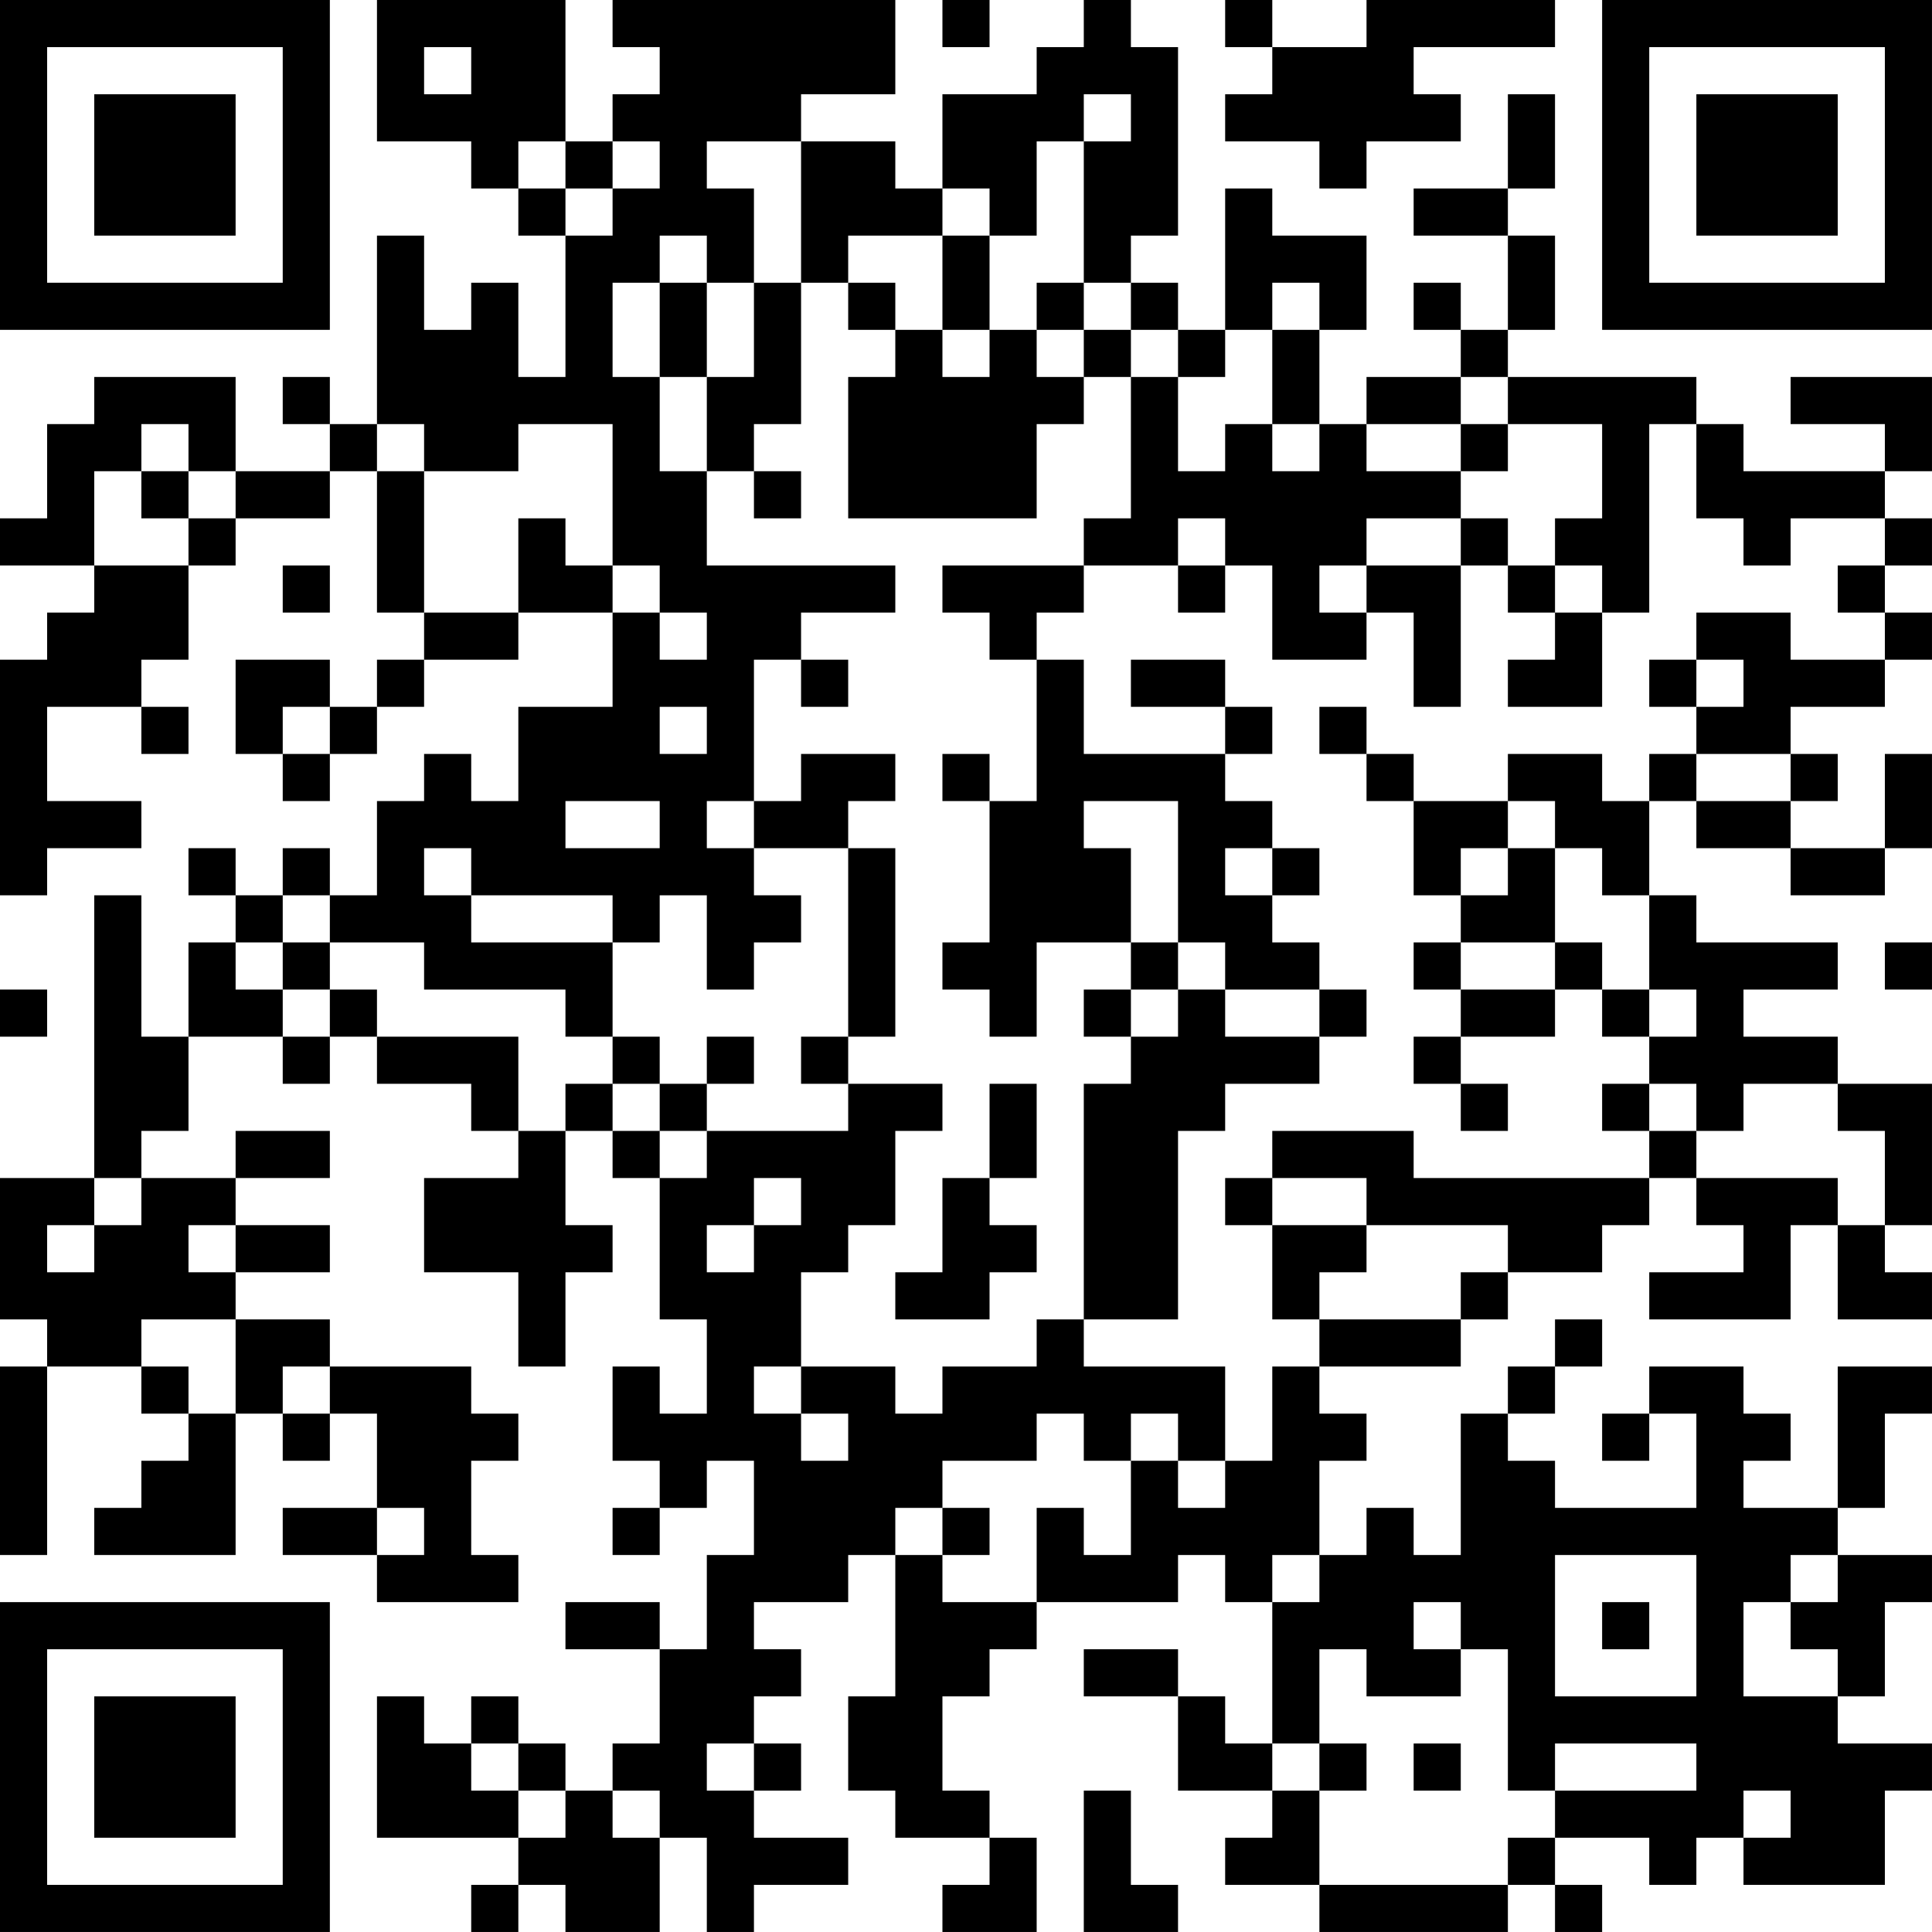 <?xml version="1.0" encoding="UTF-8"?>
<svg xmlns="http://www.w3.org/2000/svg" version="1.1" width="200" height="200" viewBox="0 0 200 200"><rect x="0" y="0" width="200" height="200" fill="#ffffff"/><g transform="scale(4.878)"><g transform="translate(0,0)"><path fill-rule="evenodd" d="M8 0L8 3L10 3L10 4L11 4L11 5L12 5L12 8L11 8L11 6L10 6L10 7L9 7L9 5L8 5L8 9L7 9L7 8L6 8L6 9L7 9L7 10L5 10L5 8L2 8L2 9L1 9L1 11L0 11L0 12L2 12L2 13L1 13L1 14L0 14L0 19L1 19L1 18L3 18L3 17L1 17L1 15L3 15L3 16L4 16L4 15L3 15L3 14L4 14L4 12L5 12L5 11L7 11L7 10L8 10L8 13L9 13L9 14L8 14L8 15L7 15L7 14L5 14L5 16L6 16L6 17L7 17L7 16L8 16L8 15L9 15L9 14L11 14L11 13L13 13L13 15L11 15L11 17L10 17L10 16L9 16L9 17L8 17L8 19L7 19L7 18L6 18L6 19L5 19L5 18L4 18L4 19L5 19L5 20L4 20L4 22L3 22L3 19L2 19L2 25L0 25L0 28L1 28L1 29L0 29L0 33L1 33L1 29L3 29L3 30L4 30L4 31L3 31L3 32L2 32L2 33L5 33L5 30L6 30L6 31L7 31L7 30L8 30L8 32L6 32L6 33L8 33L8 34L11 34L11 33L10 33L10 31L11 31L11 30L10 30L10 29L7 29L7 28L5 28L5 27L7 27L7 26L5 26L5 25L7 25L7 24L5 24L5 25L3 25L3 24L4 24L4 22L6 22L6 23L7 23L7 22L8 22L8 23L10 23L10 24L11 24L11 25L9 25L9 27L11 27L11 29L12 29L12 27L13 27L13 26L12 26L12 24L13 24L13 25L14 25L14 28L15 28L15 30L14 30L14 29L13 29L13 31L14 31L14 32L13 32L13 33L14 33L14 32L15 32L15 31L16 31L16 33L15 33L15 35L14 35L14 34L12 34L12 35L14 35L14 37L13 37L13 38L12 38L12 37L11 37L11 36L10 36L10 37L9 37L9 36L8 36L8 39L11 39L11 40L10 40L10 41L11 41L11 40L12 40L12 41L14 41L14 39L15 39L15 41L16 41L16 40L18 40L18 39L16 39L16 38L17 38L17 37L16 37L16 36L17 36L17 35L16 35L16 34L18 34L18 33L19 33L19 36L18 36L18 38L19 38L19 39L21 39L21 40L20 40L20 41L22 41L22 39L21 39L21 38L20 38L20 36L21 36L21 35L22 35L22 34L25 34L25 33L26 33L26 34L27 34L27 37L26 37L26 36L25 36L25 35L23 35L23 36L25 36L25 38L27 38L27 39L26 39L26 40L28 40L28 41L32 41L32 40L33 40L33 41L34 41L34 40L33 40L33 39L35 39L35 40L36 40L36 39L37 39L37 40L40 40L40 38L41 38L41 37L39 37L39 36L40 36L40 34L41 34L41 33L39 33L39 32L40 32L40 30L41 30L41 29L39 29L39 32L37 32L37 31L38 31L38 30L37 30L37 29L35 29L35 30L34 30L34 31L35 31L35 30L36 30L36 32L33 32L33 31L32 31L32 30L33 30L33 29L34 29L34 28L33 28L33 29L32 29L32 30L31 30L31 33L30 33L30 32L29 32L29 33L28 33L28 31L29 31L29 30L28 30L28 29L31 29L31 28L32 28L32 27L34 27L34 26L35 26L35 25L36 25L36 26L37 26L37 27L35 27L35 28L38 28L38 26L39 26L39 28L41 28L41 27L40 27L40 26L41 26L41 23L39 23L39 22L37 22L37 21L39 21L39 20L36 20L36 19L35 19L35 17L36 17L36 18L38 18L38 19L40 19L40 18L41 18L41 16L40 16L40 18L38 18L38 17L39 17L39 16L38 16L38 15L40 15L40 14L41 14L41 13L40 13L40 12L41 12L41 11L40 11L40 10L41 10L41 8L38 8L38 9L40 9L40 10L37 10L37 9L36 9L36 8L32 8L32 7L33 7L33 5L32 5L32 4L33 4L33 2L32 2L32 4L30 4L30 5L32 5L32 7L31 7L31 6L30 6L30 7L31 7L31 8L29 8L29 9L28 9L28 7L29 7L29 5L27 5L27 4L26 4L26 7L25 7L25 6L24 6L24 5L25 5L25 1L24 1L24 0L23 0L23 1L22 1L22 2L20 2L20 4L19 4L19 3L17 3L17 2L19 2L19 0L13 0L13 1L14 1L14 2L13 2L13 3L12 3L12 0ZM20 0L20 1L21 1L21 0ZM26 0L26 1L27 1L27 2L26 2L26 3L28 3L28 4L29 4L29 3L31 3L31 2L30 2L30 1L33 1L33 0L29 0L29 1L27 1L27 0ZM9 1L9 2L10 2L10 1ZM23 2L23 3L22 3L22 5L21 5L21 4L20 4L20 5L18 5L18 6L17 6L17 3L15 3L15 4L16 4L16 6L15 6L15 5L14 5L14 6L13 6L13 8L14 8L14 10L15 10L15 12L19 12L19 13L17 13L17 14L16 14L16 17L15 17L15 18L16 18L16 19L17 19L17 20L16 20L16 21L15 21L15 19L14 19L14 20L13 20L13 19L10 19L10 18L9 18L9 19L10 19L10 20L13 20L13 22L12 22L12 21L9 21L9 20L7 20L7 19L6 19L6 20L5 20L5 21L6 21L6 22L7 22L7 21L8 21L8 22L11 22L11 24L12 24L12 23L13 23L13 24L14 24L14 25L15 25L15 24L18 24L18 23L20 23L20 24L19 24L19 26L18 26L18 27L17 27L17 29L16 29L16 30L17 30L17 31L18 31L18 30L17 30L17 29L19 29L19 30L20 30L20 29L22 29L22 28L23 28L23 29L26 29L26 31L25 31L25 30L24 30L24 31L23 31L23 30L22 30L22 31L20 31L20 32L19 32L19 33L20 33L20 34L22 34L22 32L23 32L23 33L24 33L24 31L25 31L25 32L26 32L26 31L27 31L27 29L28 29L28 28L31 28L31 27L32 27L32 26L29 26L29 25L27 25L27 24L30 24L30 25L35 25L35 24L36 24L36 25L39 25L39 26L40 26L40 24L39 24L39 23L37 23L37 24L36 24L36 23L35 23L35 22L36 22L36 21L35 21L35 19L34 19L34 18L33 18L33 17L32 17L32 16L34 16L34 17L35 17L35 16L36 16L36 17L38 17L38 16L36 16L36 15L37 15L37 14L36 14L36 13L38 13L38 14L40 14L40 13L39 13L39 12L40 12L40 11L38 11L38 12L37 12L37 11L36 11L36 9L35 9L35 13L34 13L34 12L33 12L33 11L34 11L34 9L32 9L32 8L31 8L31 9L29 9L29 10L31 10L31 11L29 11L29 12L28 12L28 13L29 13L29 14L27 14L27 12L26 12L26 11L25 11L25 12L23 12L23 11L24 11L24 8L25 8L25 10L26 10L26 9L27 9L27 10L28 10L28 9L27 9L27 7L28 7L28 6L27 6L27 7L26 7L26 8L25 8L25 7L24 7L24 6L23 6L23 3L24 3L24 2ZM11 3L11 4L12 4L12 5L13 5L13 4L14 4L14 3L13 3L13 4L12 4L12 3ZM20 5L20 7L19 7L19 6L18 6L18 7L19 7L19 8L18 8L18 11L22 11L22 9L23 9L23 8L24 8L24 7L23 7L23 6L22 6L22 7L21 7L21 5ZM14 6L14 8L15 8L15 10L16 10L16 11L17 11L17 10L16 10L16 9L17 9L17 6L16 6L16 8L15 8L15 6ZM20 7L20 8L21 8L21 7ZM22 7L22 8L23 8L23 7ZM3 9L3 10L2 10L2 12L4 12L4 11L5 11L5 10L4 10L4 9ZM8 9L8 10L9 10L9 13L11 13L11 11L12 11L12 12L13 12L13 13L14 13L14 14L15 14L15 13L14 13L14 12L13 12L13 9L11 9L11 10L9 10L9 9ZM31 9L31 10L32 10L32 9ZM3 10L3 11L4 11L4 10ZM31 11L31 12L29 12L29 13L30 13L30 15L31 15L31 12L32 12L32 13L33 13L33 14L32 14L32 15L34 15L34 13L33 13L33 12L32 12L32 11ZM6 12L6 13L7 13L7 12ZM20 12L20 13L21 13L21 14L22 14L22 17L21 17L21 16L20 16L20 17L21 17L21 20L20 20L20 21L21 21L21 22L22 22L22 20L24 20L24 21L23 21L23 22L24 22L24 23L23 23L23 28L25 28L25 24L26 24L26 23L28 23L28 22L29 22L29 21L28 21L28 20L27 20L27 19L28 19L28 18L27 18L27 17L26 17L26 16L27 16L27 15L26 15L26 14L24 14L24 15L26 15L26 16L23 16L23 14L22 14L22 13L23 13L23 12ZM25 12L25 13L26 13L26 12ZM17 14L17 15L18 15L18 14ZM35 14L35 15L36 15L36 14ZM6 15L6 16L7 16L7 15ZM14 15L14 16L15 16L15 15ZM28 15L28 16L29 16L29 17L30 17L30 19L31 19L31 20L30 20L30 21L31 21L31 22L30 22L30 23L31 23L31 24L32 24L32 23L31 23L31 22L33 22L33 21L34 21L34 22L35 22L35 21L34 21L34 20L33 20L33 18L32 18L32 17L30 17L30 16L29 16L29 15ZM17 16L17 17L16 17L16 18L18 18L18 22L17 22L17 23L18 23L18 22L19 22L19 18L18 18L18 17L19 17L19 16ZM12 17L12 18L14 18L14 17ZM23 17L23 18L24 18L24 20L25 20L25 21L24 21L24 22L25 22L25 21L26 21L26 22L28 22L28 21L26 21L26 20L25 20L25 17ZM26 18L26 19L27 19L27 18ZM31 18L31 19L32 19L32 18ZM6 20L6 21L7 21L7 20ZM31 20L31 21L33 21L33 20ZM40 20L40 21L41 21L41 20ZM0 21L0 22L1 22L1 21ZM13 22L13 23L14 23L14 24L15 24L15 23L16 23L16 22L15 22L15 23L14 23L14 22ZM21 23L21 25L20 25L20 27L19 27L19 28L21 28L21 27L22 27L22 26L21 26L21 25L22 25L22 23ZM34 23L34 24L35 24L35 23ZM2 25L2 26L1 26L1 27L2 27L2 26L3 26L3 25ZM16 25L16 26L15 26L15 27L16 27L16 26L17 26L17 25ZM26 25L26 26L27 26L27 28L28 28L28 27L29 27L29 26L27 26L27 25ZM4 26L4 27L5 27L5 26ZM3 28L3 29L4 29L4 30L5 30L5 28ZM6 29L6 30L7 30L7 29ZM8 32L8 33L9 33L9 32ZM20 32L20 33L21 33L21 32ZM27 33L27 34L28 34L28 33ZM33 33L33 36L36 36L36 33ZM38 33L38 34L37 34L37 36L39 36L39 35L38 35L38 34L39 34L39 33ZM30 34L30 35L31 35L31 36L29 36L29 35L28 35L28 37L27 37L27 38L28 38L28 40L32 40L32 39L33 39L33 38L36 38L36 37L33 37L33 38L32 38L32 35L31 35L31 34ZM34 34L34 35L35 35L35 34ZM10 37L10 38L11 38L11 39L12 39L12 38L11 38L11 37ZM15 37L15 38L16 38L16 37ZM28 37L28 38L29 38L29 37ZM30 37L30 38L31 38L31 37ZM13 38L13 39L14 39L14 38ZM23 38L23 41L25 41L25 40L24 40L24 38ZM37 38L37 39L38 39L38 38ZM0 0L0 7L7 7L7 0ZM1 1L1 6L6 6L6 1ZM2 2L2 5L5 5L5 2ZM34 0L34 7L41 7L41 0ZM35 1L35 6L40 6L40 1ZM36 2L36 5L39 5L39 2ZM0 34L0 41L7 41L7 34ZM1 35L1 40L6 40L6 35ZM2 36L2 39L5 39L5 36Z" fill="#000000"/></g></g></svg>

